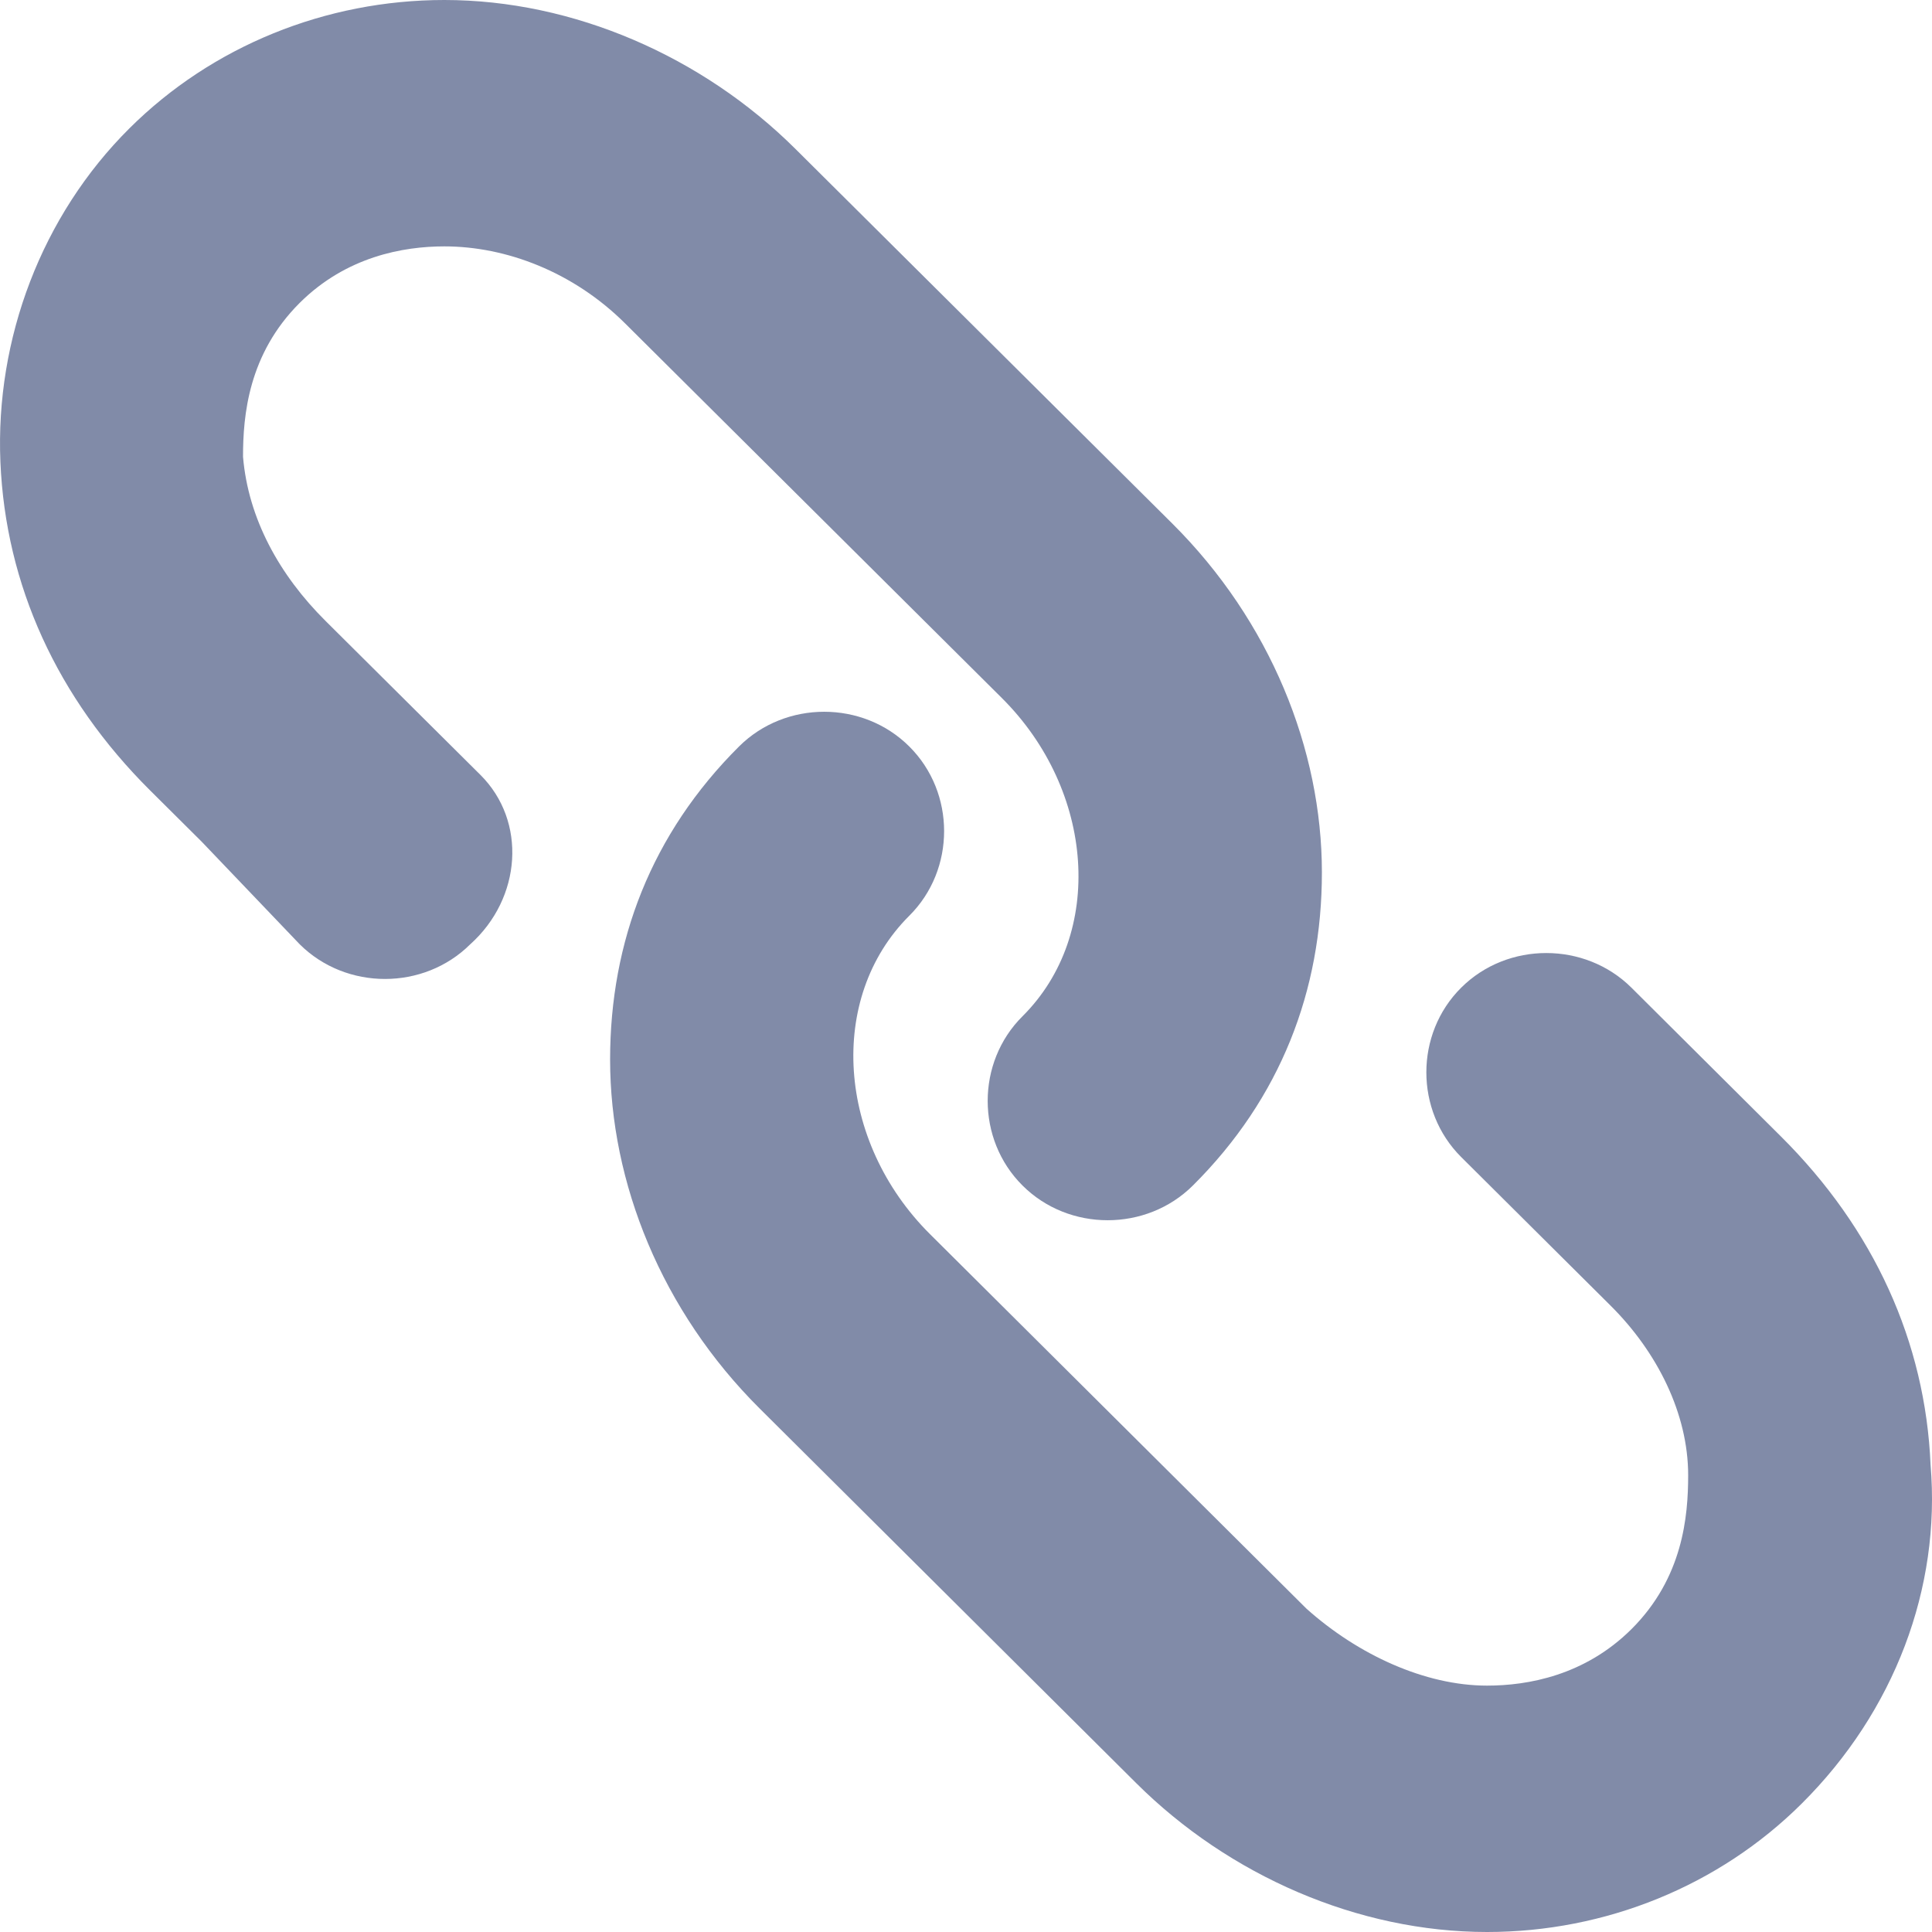 <?xml version="1.0" encoding="UTF-8"?>
<svg width="19px" height="19px" viewBox="0 0 19 19" version="1.1" xmlns="http://www.w3.org/2000/svg" xmlns:xlink="http://www.w3.org/1999/xlink">
    <!-- Generator: Sketch 49 (51002) - http://www.bohemiancoding.com/sketch -->
    <title>分享-未选中</title>
    <desc>Created with Sketch.</desc>
    <defs></defs>
    <g id="Page-1" stroke="none" stroke-width="1" fill="none" fill-rule="evenodd">
        <g id="分享-未选中" fill="#818BA8" fill-rule="nonzero">
            <path d="M18.986,14.407 C18.935,13.196 18.428,12.085 17.515,11.177 L16.044,9.713 C15.587,9.259 14.826,9.259 14.37,9.713 C13.913,10.167 13.913,10.924 14.37,11.379 L15.841,12.842 C16.298,13.297 16.602,13.902 16.602,14.508 C16.602,14.912 16.551,15.517 16.044,16.022 C15.587,16.476 15.029,16.577 14.624,16.577 C14.015,16.577 13.355,16.274 12.848,15.82 L9.145,12.136 C8.232,11.227 8.131,9.814 8.942,9.006 C9.399,8.552 9.399,7.795 8.942,7.341 C8.486,6.886 7.725,6.886 7.268,7.341 C6.406,8.199 6,9.259 6,10.42 C6,11.631 6.507,12.893 7.471,13.852 L11.174,17.536 C12.087,18.445 13.355,19 14.624,19 C15.79,19 16.906,18.546 17.718,17.738 C18.631,16.83 19.088,15.618 18.986,14.407 Z" id="Shape"></path>
            <path d="M4.725,7.621 C4.674,7.621 4.674,7.621 4.725,7.621 L3.71,6.612 L3.202,6.107 C2.745,5.653 2.441,5.098 2.39,4.492 C2.39,4.088 2.441,3.483 2.948,2.978 C3.405,2.524 3.964,2.423 4.37,2.423 C4.979,2.423 5.639,2.675 6.147,3.18 L9.852,6.864 C10.766,7.773 10.868,9.186 10.056,9.994 C9.599,10.448 9.599,11.205 10.056,11.659 C10.512,12.114 11.274,12.114 11.731,11.659 C12.594,10.801 13,9.741 13,8.58 C13,7.369 12.492,6.107 11.528,5.148 L7.822,1.464 C6.908,0.555 5.639,0 4.37,0 C3.202,0 2.085,0.454 1.273,1.262 C0.41,2.12 -0.047,3.331 0.004,4.543 C0.055,5.754 0.562,6.864 1.476,7.773 L1.984,8.278 L2.948,9.287 C3.405,9.741 4.167,9.741 4.624,9.287 C5.131,8.833 5.182,8.076 4.725,7.621 Z" id="Shape"></path>
        </g>
    </g>
</svg>